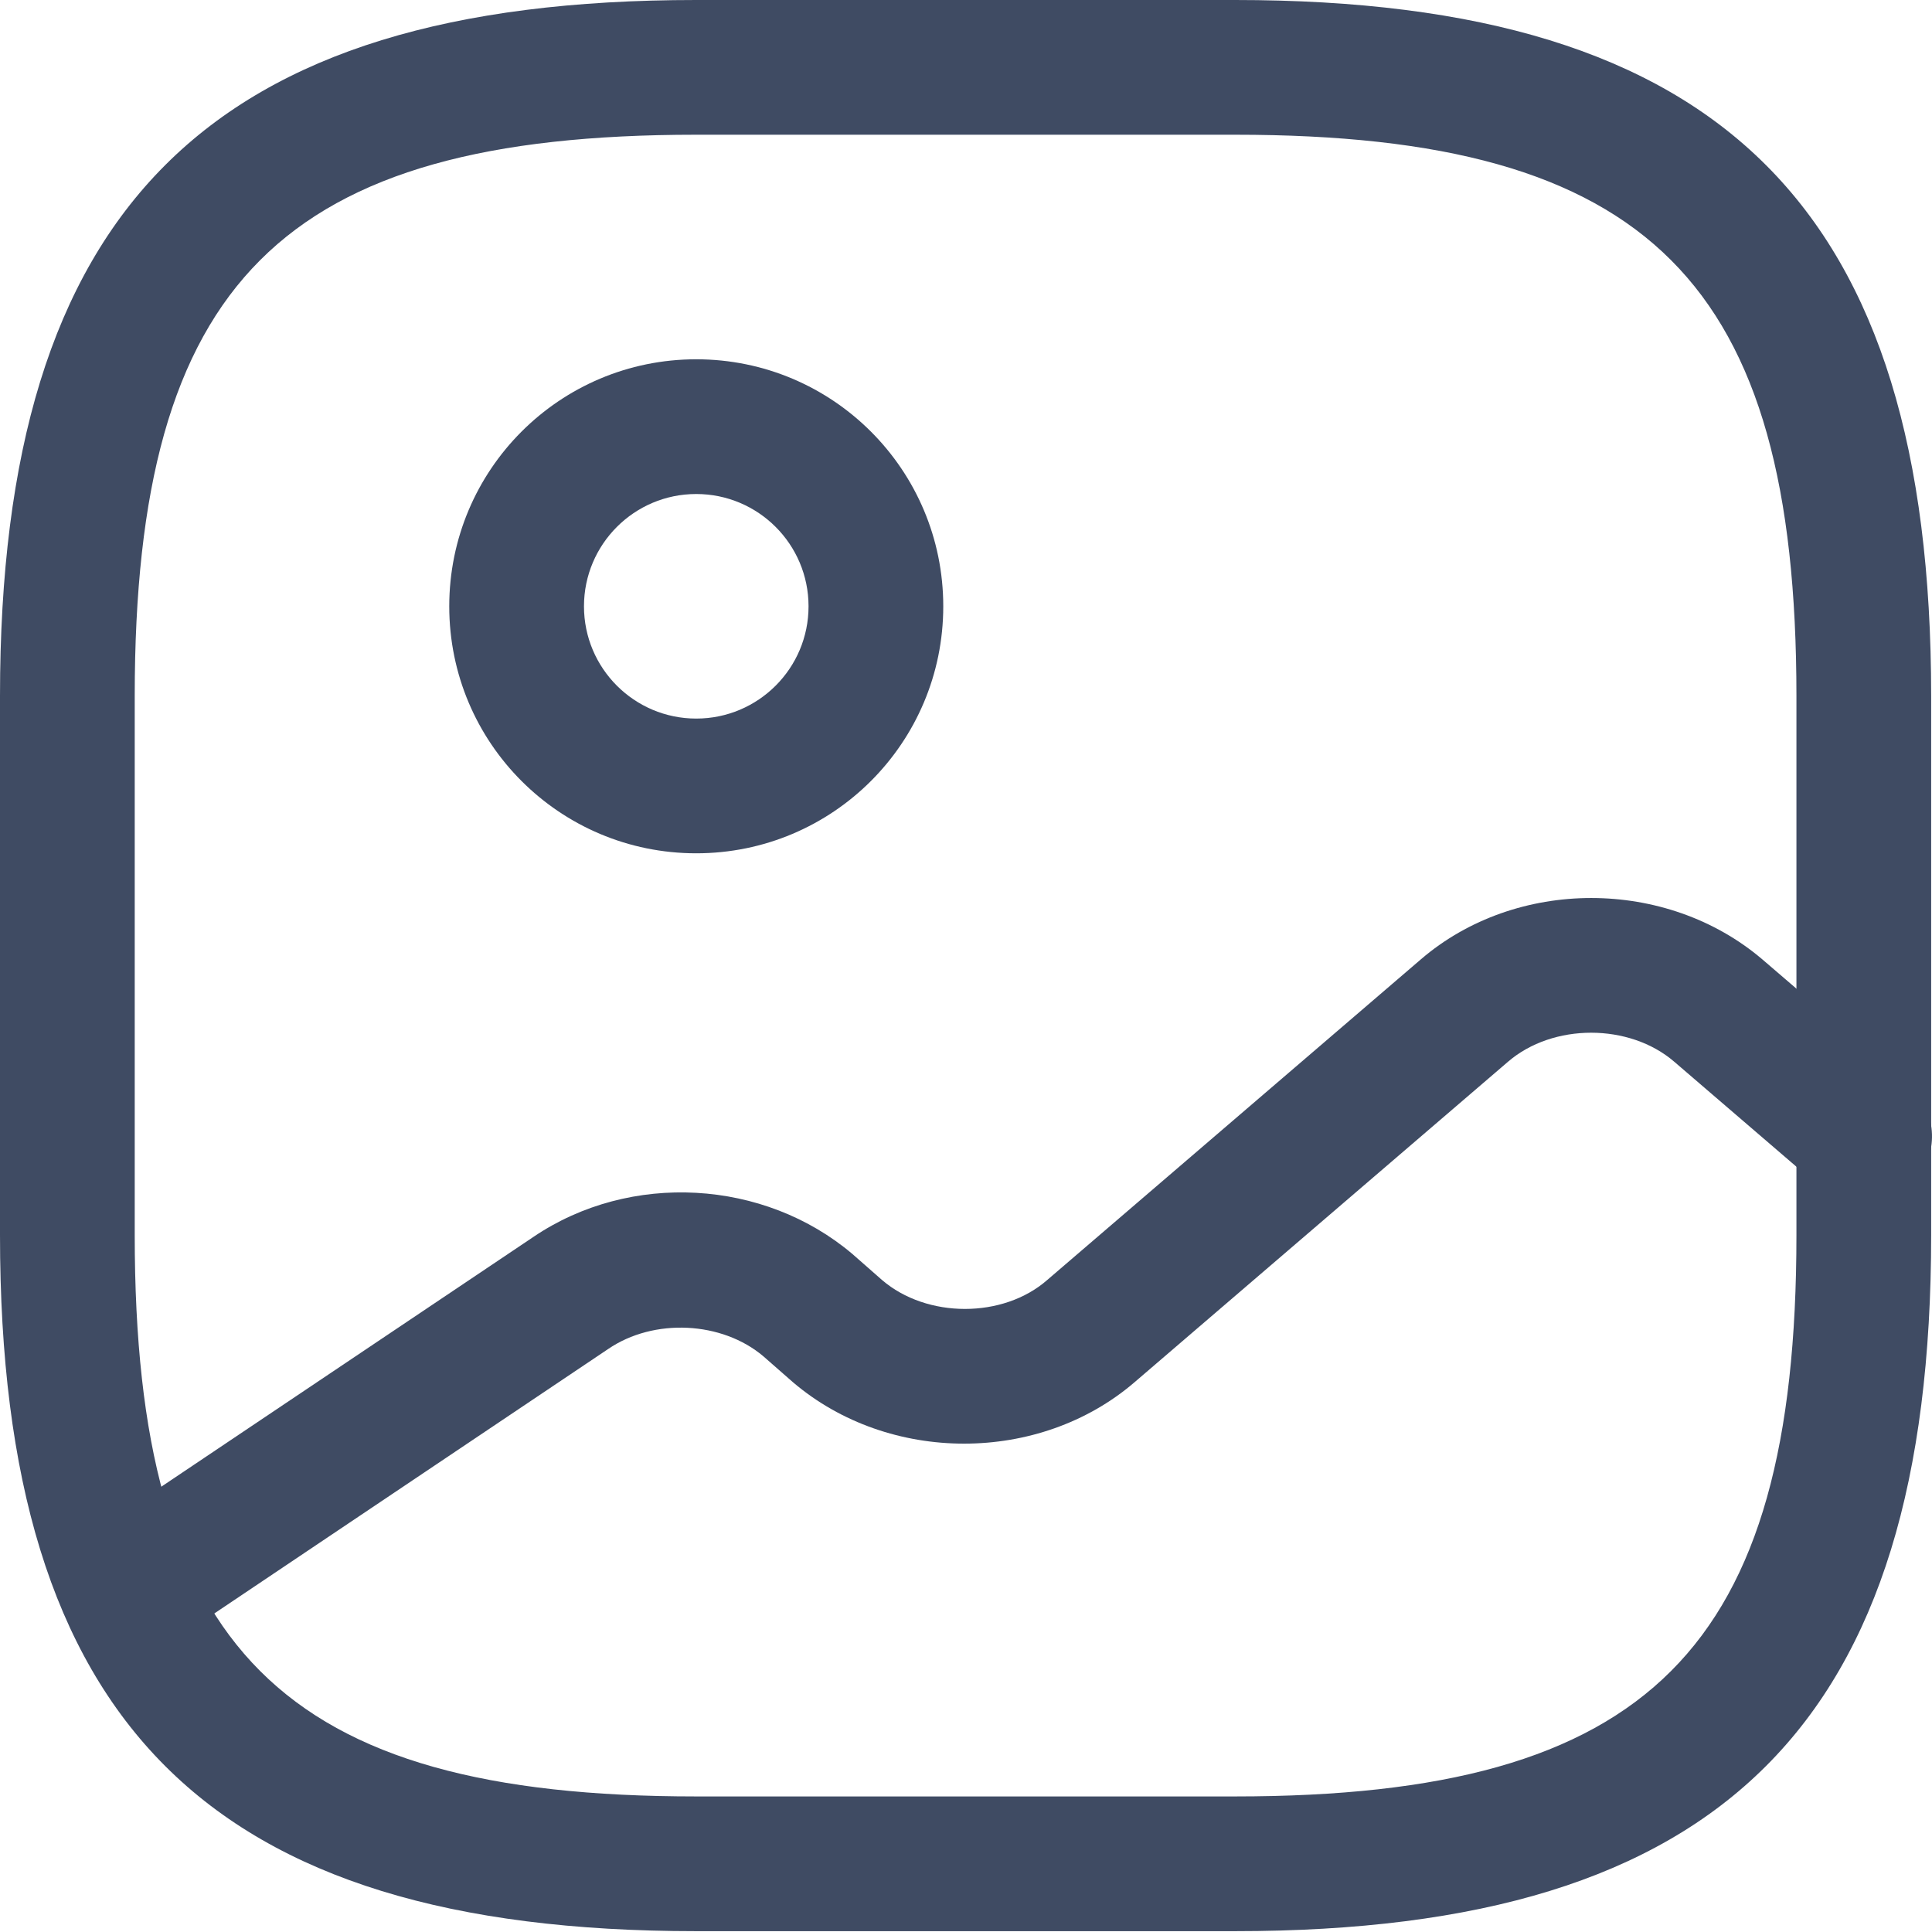 <svg width="30" height="30" viewBox="0 0 30 30" fill="none" xmlns="http://www.w3.org/2000/svg">
<path d="M19.178 29.987H10.809C3.236 29.987 0 26.752 0 19.178V10.809C0 3.236 3.236 0 10.809 0H19.178C26.752 0 29.987 3.236 29.987 10.809V19.178C29.987 26.752 26.752 29.987 19.178 29.987ZM10.809 2.092C4.38 2.092 2.092 4.38 2.092 10.809V19.178C2.092 25.608 4.38 27.895 10.809 27.895H19.178C25.608 27.895 27.895 25.608 27.895 19.178V10.809C27.895 4.38 25.608 2.092 19.178 2.092H10.809Z" fill="#3F4B63"/>
<path d="M10.811 13.25C8.691 13.25 6.976 11.535 6.976 9.415C6.976 7.295 8.691 5.579 10.811 5.579C12.931 5.579 14.647 7.295 14.647 9.415C14.647 11.535 12.931 13.25 10.811 13.25ZM10.811 7.671C9.849 7.671 9.068 8.452 9.068 9.415C9.068 10.377 9.849 11.158 10.811 11.158C11.774 11.158 12.555 10.377 12.555 9.415C12.555 8.452 11.774 7.671 10.811 7.671Z" fill="#3F4B63"/>
<path d="M1.979 25.733C1.645 25.733 1.31 25.566 1.115 25.273C0.794 24.799 0.919 24.143 1.407 23.822L8.284 19.206C9.79 18.187 11.868 18.313 13.235 19.471L13.695 19.875C14.393 20.475 15.578 20.475 16.262 19.875L22.064 14.896C23.542 13.627 25.872 13.627 27.364 14.896L29.637 16.848C30.07 17.225 30.126 17.881 29.749 18.327C29.372 18.759 28.717 18.815 28.27 18.439L25.997 16.486C25.3 15.886 24.114 15.886 23.417 16.486L17.615 21.465C16.136 22.734 13.807 22.734 12.315 21.465L11.854 21.061C11.213 20.517 10.153 20.461 9.441 20.949L2.565 25.566C2.384 25.677 2.175 25.733 1.979 25.733Z" fill="#3F4B63"/>
</svg>
